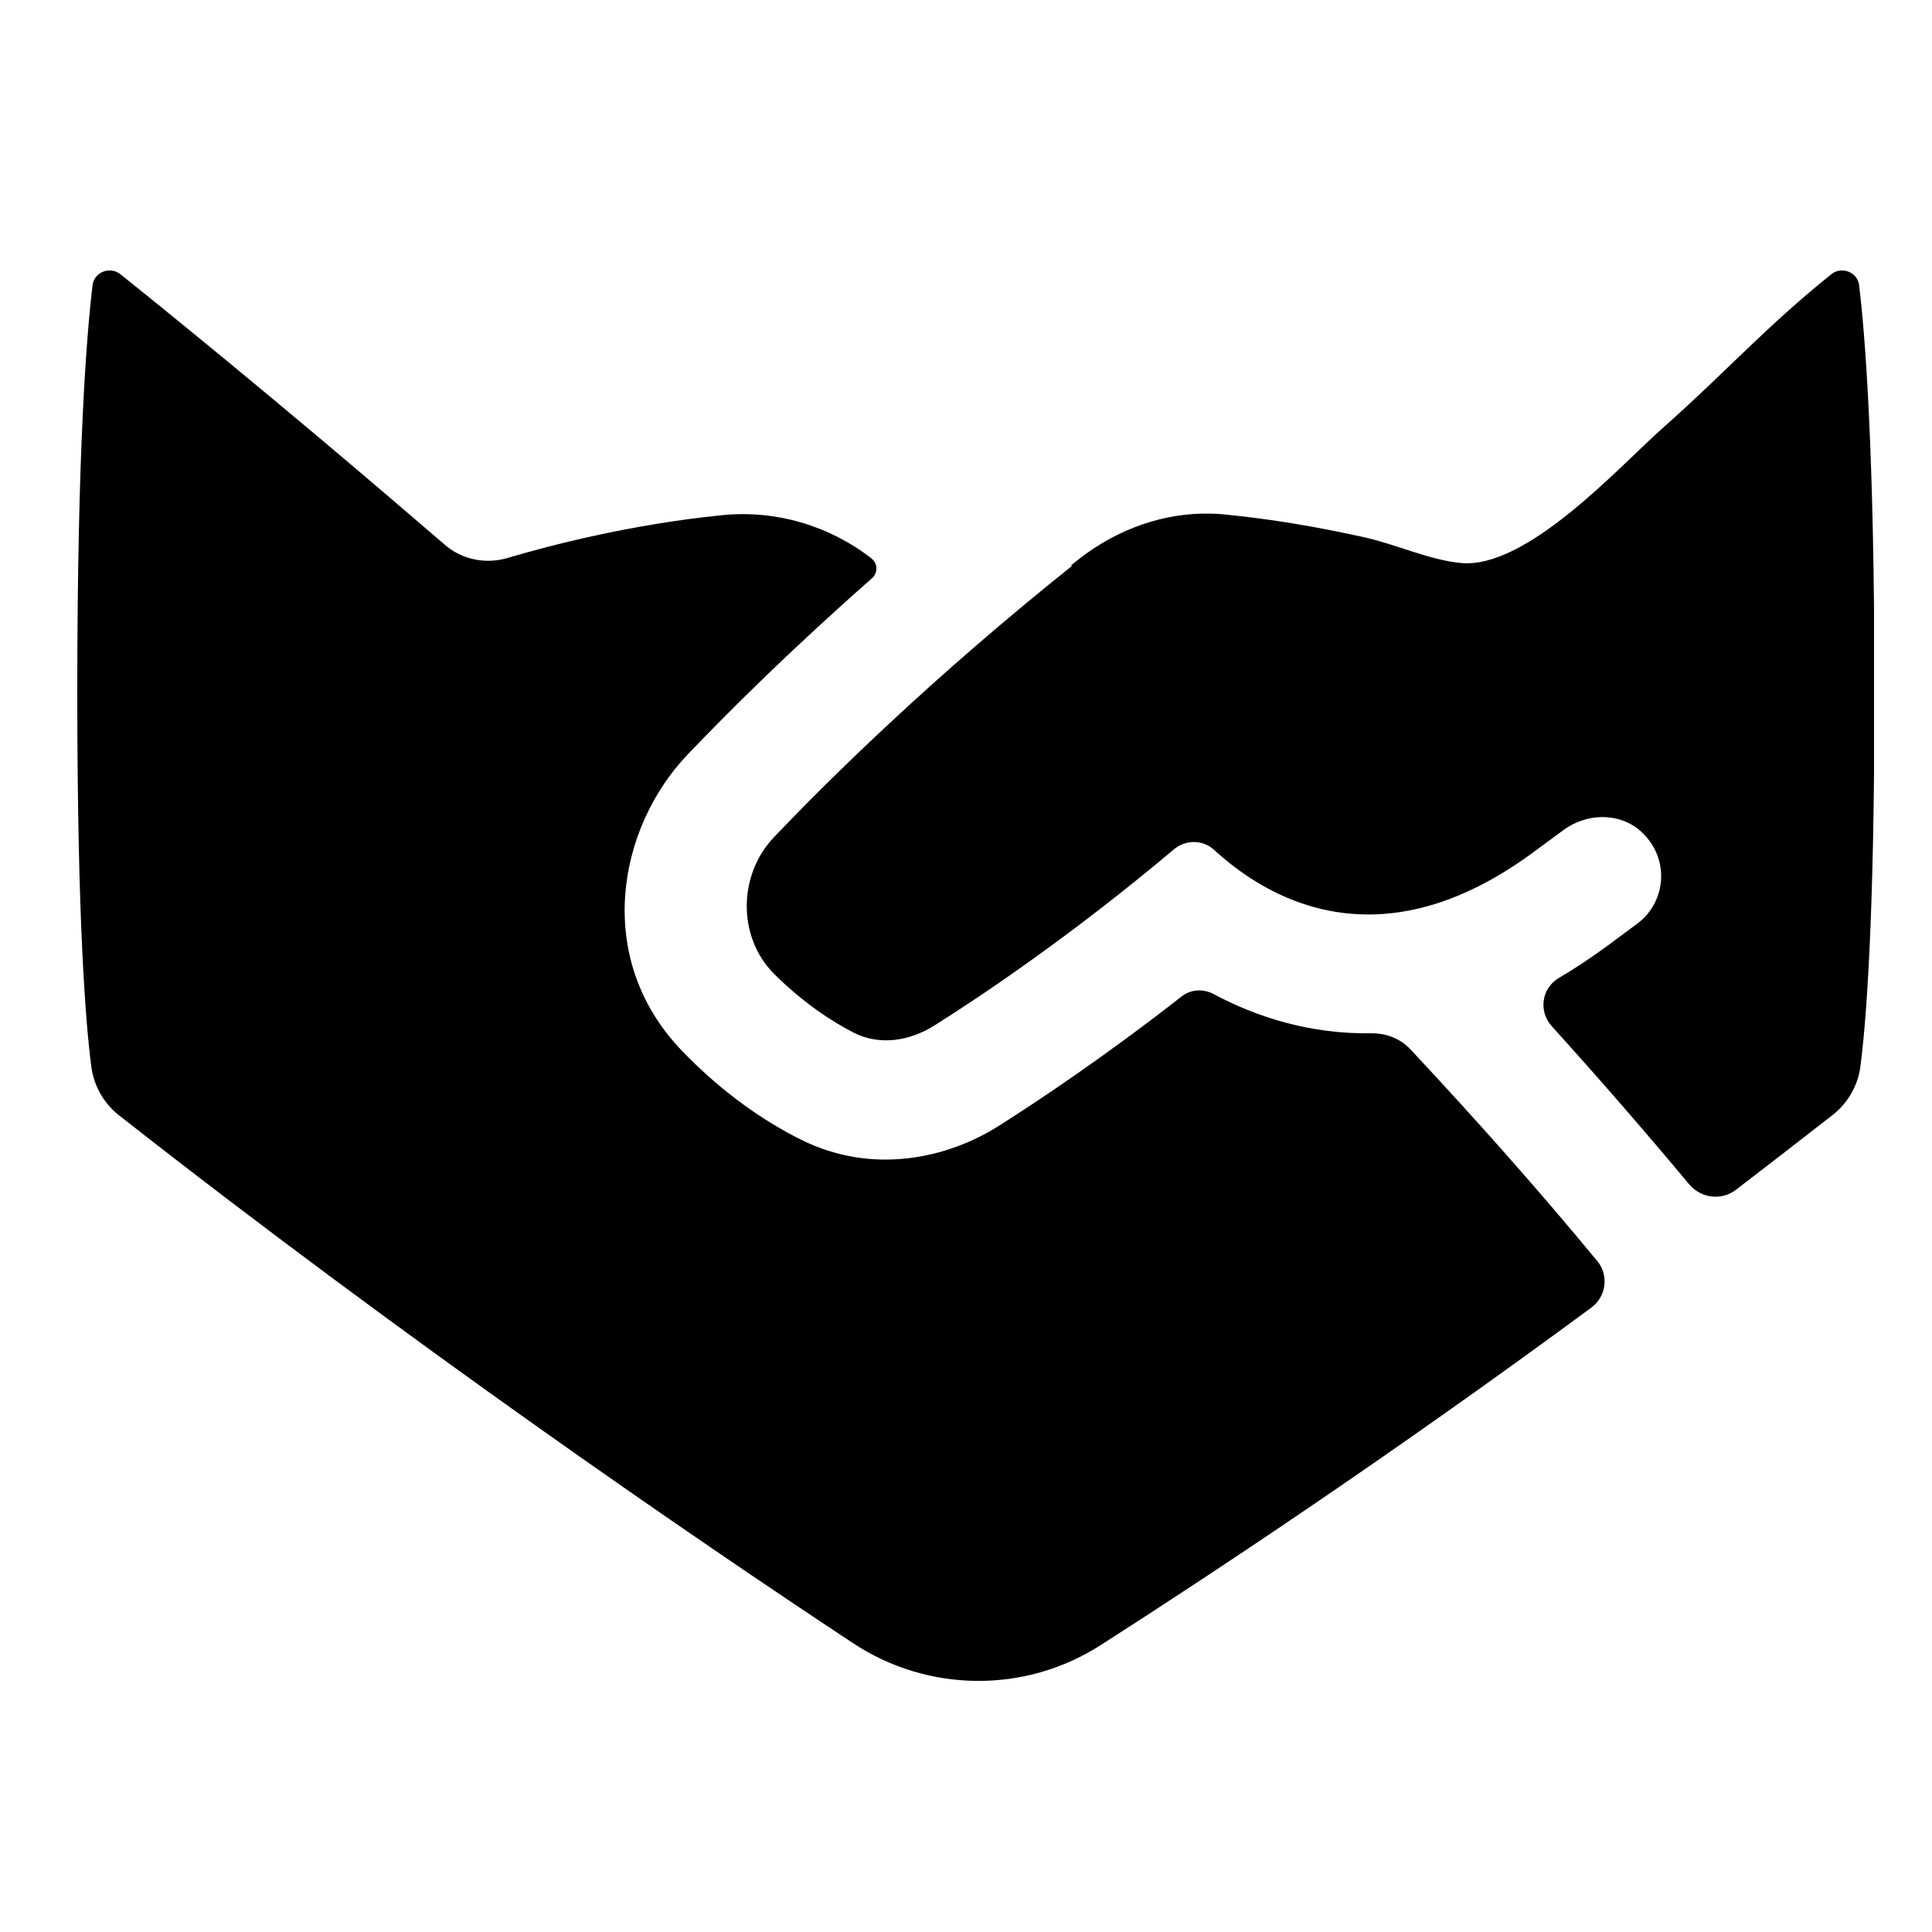 <svg viewBox="0 0 100 100" fill="none" xmlns="http://www.w3.org/2000/svg">
<g clip-path="url(#clip0_154_5315)">
<path fill-rule="evenodd" clip-rule="evenodd" d="M80.314 53.111C82.765 55.821 85.138 58.55 87.431 61.299C88.044 62.025 89.112 62.163 89.863 61.574C91.524 60.297 93.184 59.021 94.865 57.706C95.636 57.097 96.15 56.214 96.288 55.252C96.585 52.994 97.02 47.712 97.02 35.814C97.02 23.15 96.525 17.24 96.229 14.766C96.15 14.079 95.32 13.764 94.786 14.196C91.385 16.926 89.309 19.282 86.047 22.168C83.793 24.171 79.009 29.491 75.589 29.138C73.968 28.981 72.208 28.156 70.587 27.803C68.195 27.273 65.782 26.86 63.351 26.625C63.114 26.605 62.896 26.586 62.659 26.586C60.227 26.527 57.855 27.391 55.917 28.883C55.759 29.001 55.601 29.138 55.443 29.256L55.482 29.295C48.404 34.95 43.106 40.133 40.061 43.334C38.203 45.277 38.163 48.497 40.061 50.402C41.603 51.933 43.066 52.876 44.213 53.465C45.557 54.132 47.08 53.877 48.345 53.092C50.876 51.501 55.541 48.36 60.761 43.962C61.374 43.451 62.263 43.451 62.856 44.001C65.387 46.318 69.321 48.36 74.343 46.77C75.945 46.259 77.645 45.395 79.464 44.04L80.927 42.961C82.073 42.116 83.695 42.038 84.802 42.921C86.443 44.256 86.324 46.632 84.742 47.81L83.18 48.969C82.35 49.577 81.52 50.127 80.689 50.618C79.78 51.148 79.622 52.365 80.334 53.131L80.314 53.111ZM6.155 57.725C21.161 69.506 35.989 79.657 44.134 85.037C48.009 87.609 53.05 87.668 56.965 85.154C62.758 81.444 71.931 75.377 82.37 67.68C83.141 67.111 83.279 66.011 82.686 65.285C79.622 61.574 76.379 57.922 72.999 54.309C72.465 53.74 71.714 53.465 70.943 53.484C67.819 53.524 65.071 52.66 62.797 51.443C62.263 51.168 61.631 51.207 61.156 51.58C57.163 54.702 53.742 56.979 51.666 58.295C49.077 59.925 45.182 60.867 41.406 58.962C39.646 58.079 37.471 56.646 35.297 54.388C30.71 49.617 31.955 42.882 35.573 39.073C37.748 36.795 40.99 33.575 45.142 29.923C45.439 29.648 45.439 29.177 45.123 28.922L45.083 28.883C42.888 27.194 40.14 26.389 37.392 26.664C32.687 27.135 28.515 28.215 26.262 28.883C25.115 29.217 23.889 28.961 22.999 28.176C20.172 25.741 13.608 20.106 6.234 14.196C5.7 13.764 4.87 14.079 4.791 14.766C4.494 17.22 4 23.13 4 35.814C4 47.692 4.435 52.994 4.732 55.252C4.87 56.233 5.384 57.117 6.155 57.725Z" fill="black"/>
</g>
<defs>
<clipPath id="clip0_154_5315">
<rect width="93" height="73" fill="white" transform="translate(4 14)"/>
</clipPath>
</defs>
</svg>
